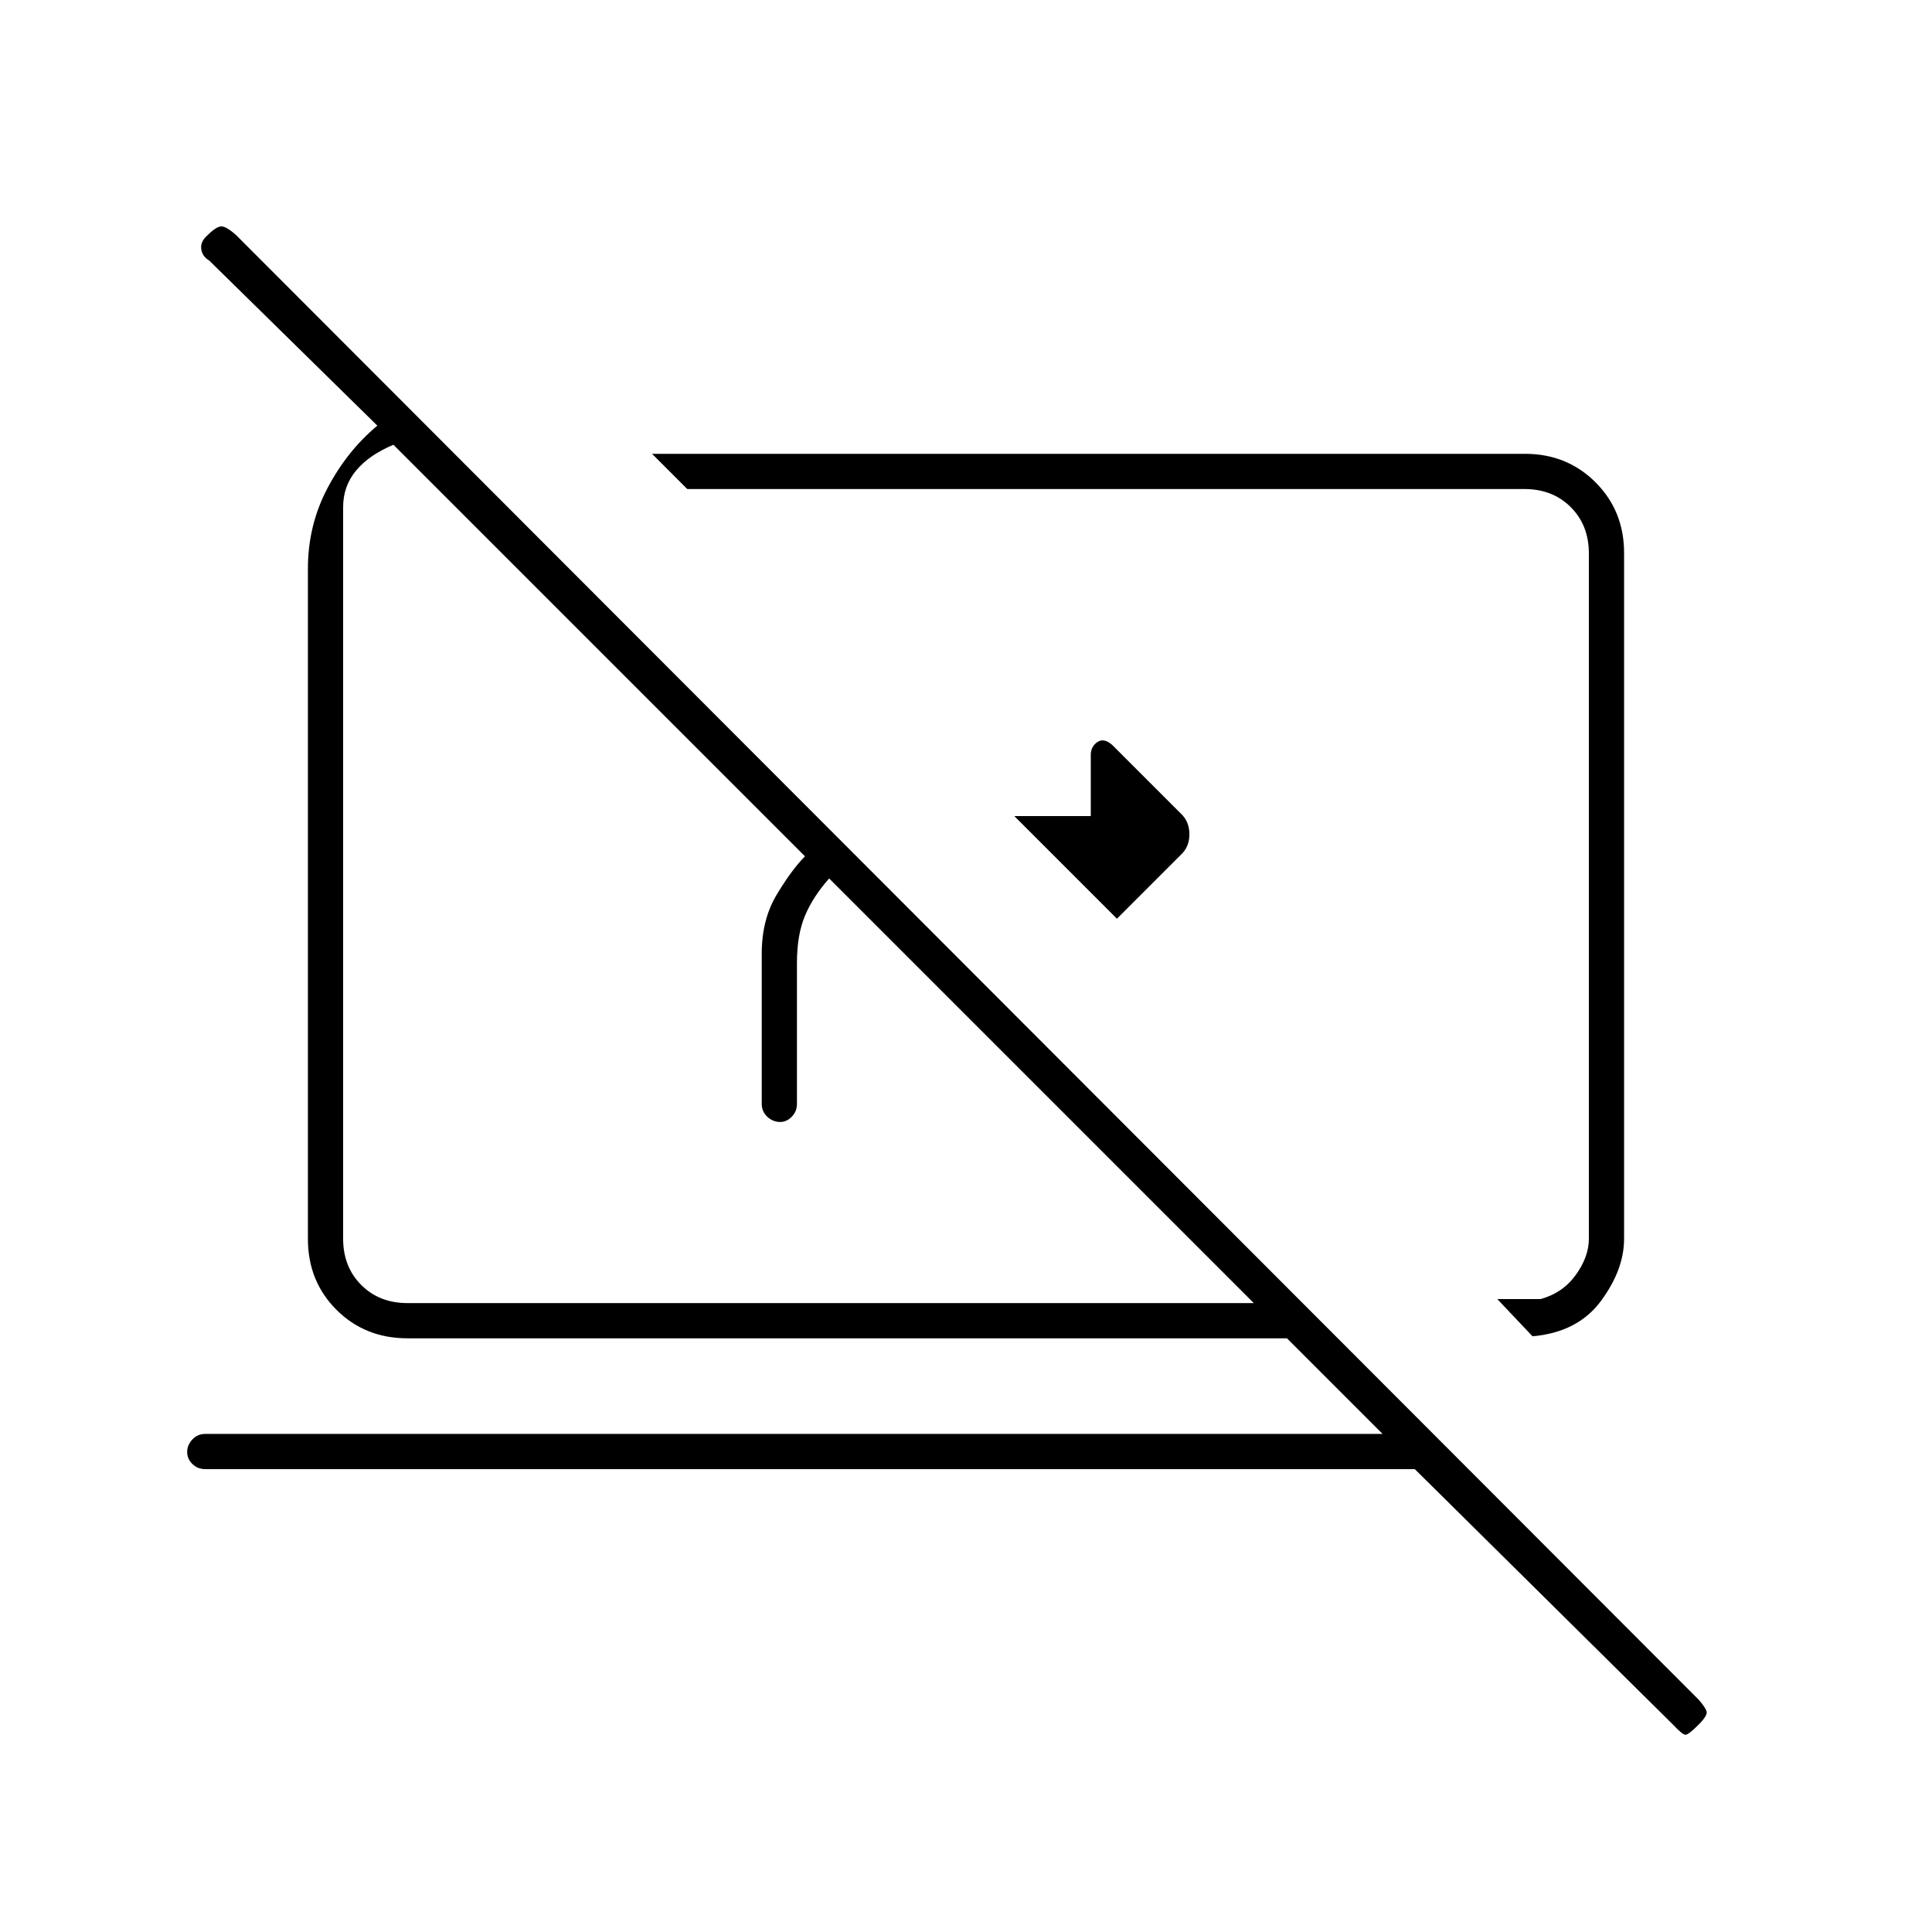 <svg xmlns="http://www.w3.org/2000/svg" height="20" viewBox="0 -960 960 960" width="20"><path d="m555-503.5-51-51h38v-30.33q0-4.17 3.25-6.42t7.41 1.41L587.5-555q3.5 3.81 3.5 9.55t-3.5 9.45L555-503.5ZM761.5-296 744-314.5h21.5q11-3 17.5-12t6.5-18V-685q0-14-9-23t-23-9h-416L324-734.5h433.72q20.92 0 35.1 14.18t14.18 35.1v340.71q0 15.4-11.5 30.96Q784-298 761.5-296ZM703-230H102q-3.8 0-6.4-2.54-2.6-2.54-2.6-6t2.6-6.21q2.6-2.75 6.4-2.75h585L639.5-295h-437q-21.14 0-35.32-14.18T153-344.38V-677.5q0-21.5 9.75-40t24.75-31l-83.5-82q-3.5-2.07-4-5.75t3-6.75q4.5-4.5 7-4.5t7.37 4.37l726.76 727.76q3.37 3.87 3.87 5.87t-4 6.5q-5 5-6.5 5t-6-4.85L703-230ZM412-523.5q-8 9-12 18.5t-4 23.5v70q0 3.8-2.58 6.4-2.57 2.6-5.71 2.6-3.71 0-6.46-2.6t-2.75-6.4v-74.68q0-16.92 7.5-29.37t14-18.95L195.5-739q-12 5-18.5 12.75T170.5-708v363.5q0 14 9 23t23 9H623l-211-211Zm131 7.5Zm-133-9.5Z"/></svg>